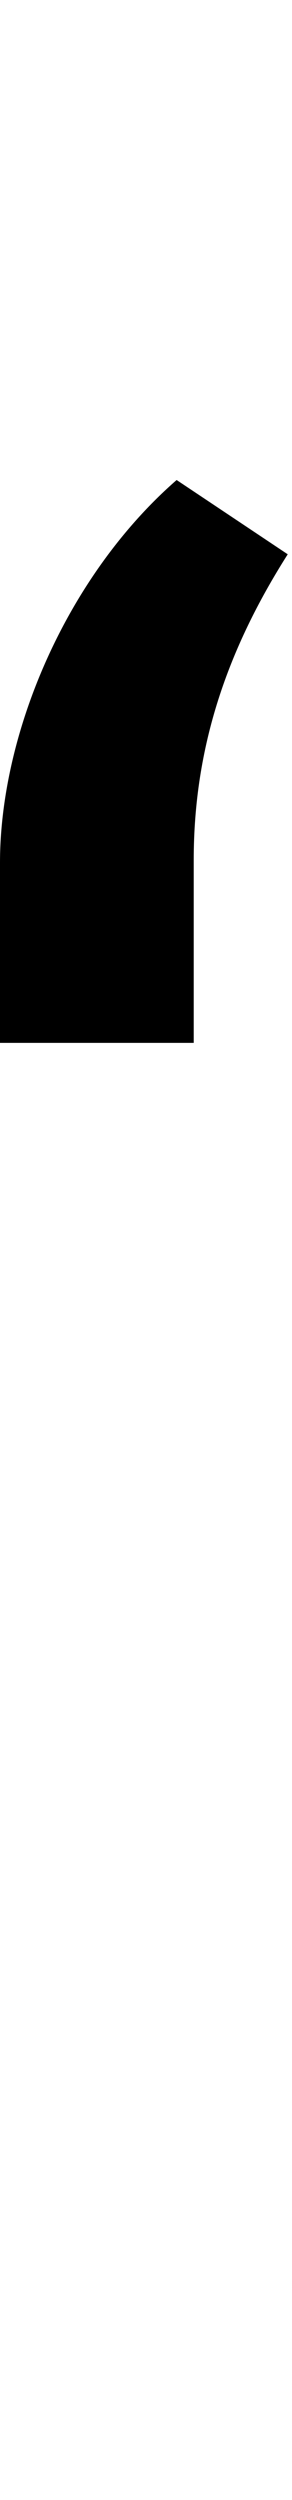 <svg id="svg-commaturnsupnosp" xmlns="http://www.w3.org/2000/svg" width="41" height="350"><path d="M-948 -1356H-676V-1612C-676 -1772 -628 -1908 -544 -2040L-700 -2144C-856 -2008 -948 -1788 -948 -1608Z" transform="translate(94.8 281.6) scale(0.1)"/></svg>
